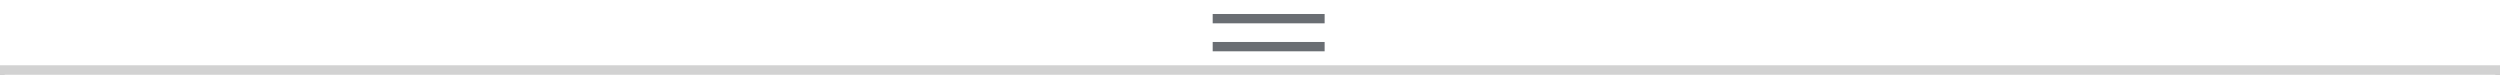 <?xml version="1.0" encoding="UTF-8"?>
<svg width="268px" height="8px" viewBox="0 0 268 8" version="1.1" xmlns="http://www.w3.org/2000/svg" xmlns:xlink="http://www.w3.org/1999/xlink">
    <rect x="0" y="0" width="268" height="8" fill="#333333" stroke="none"/>
    <title></title>
    <g id="Splitter" stroke="none" stroke-width="1" fill="none" fill-rule="evenodd">
        <g id="Splitter-/-Horizontal">
            <polygon id="Divider" fill="#FFFFFF" transform="translate(134, 4) scale(-1, -1) rotate(90) translate(-134, -4) " points="130 -130.002 138 -130.002 138 138 130 138"></polygon>
            <g id="Icon" transform="translate(130, 1)" fill="#6A6E73">
                <rect id="Rectangle" x="0" y="0.5" width="12" height="1"></rect>
                <rect id="Rectangle-Copy" x="0" y="3.5" width="12" height="1"></rect>
            </g>
            <g id="Divider" transform="translate(0, 7)" fill="#FFFFFF" stroke="#D2D2D2">
                <rect x="0.5" y="0.5" width="267" height="1"></rect>
            </g>
        </g>
    </g>
</svg>